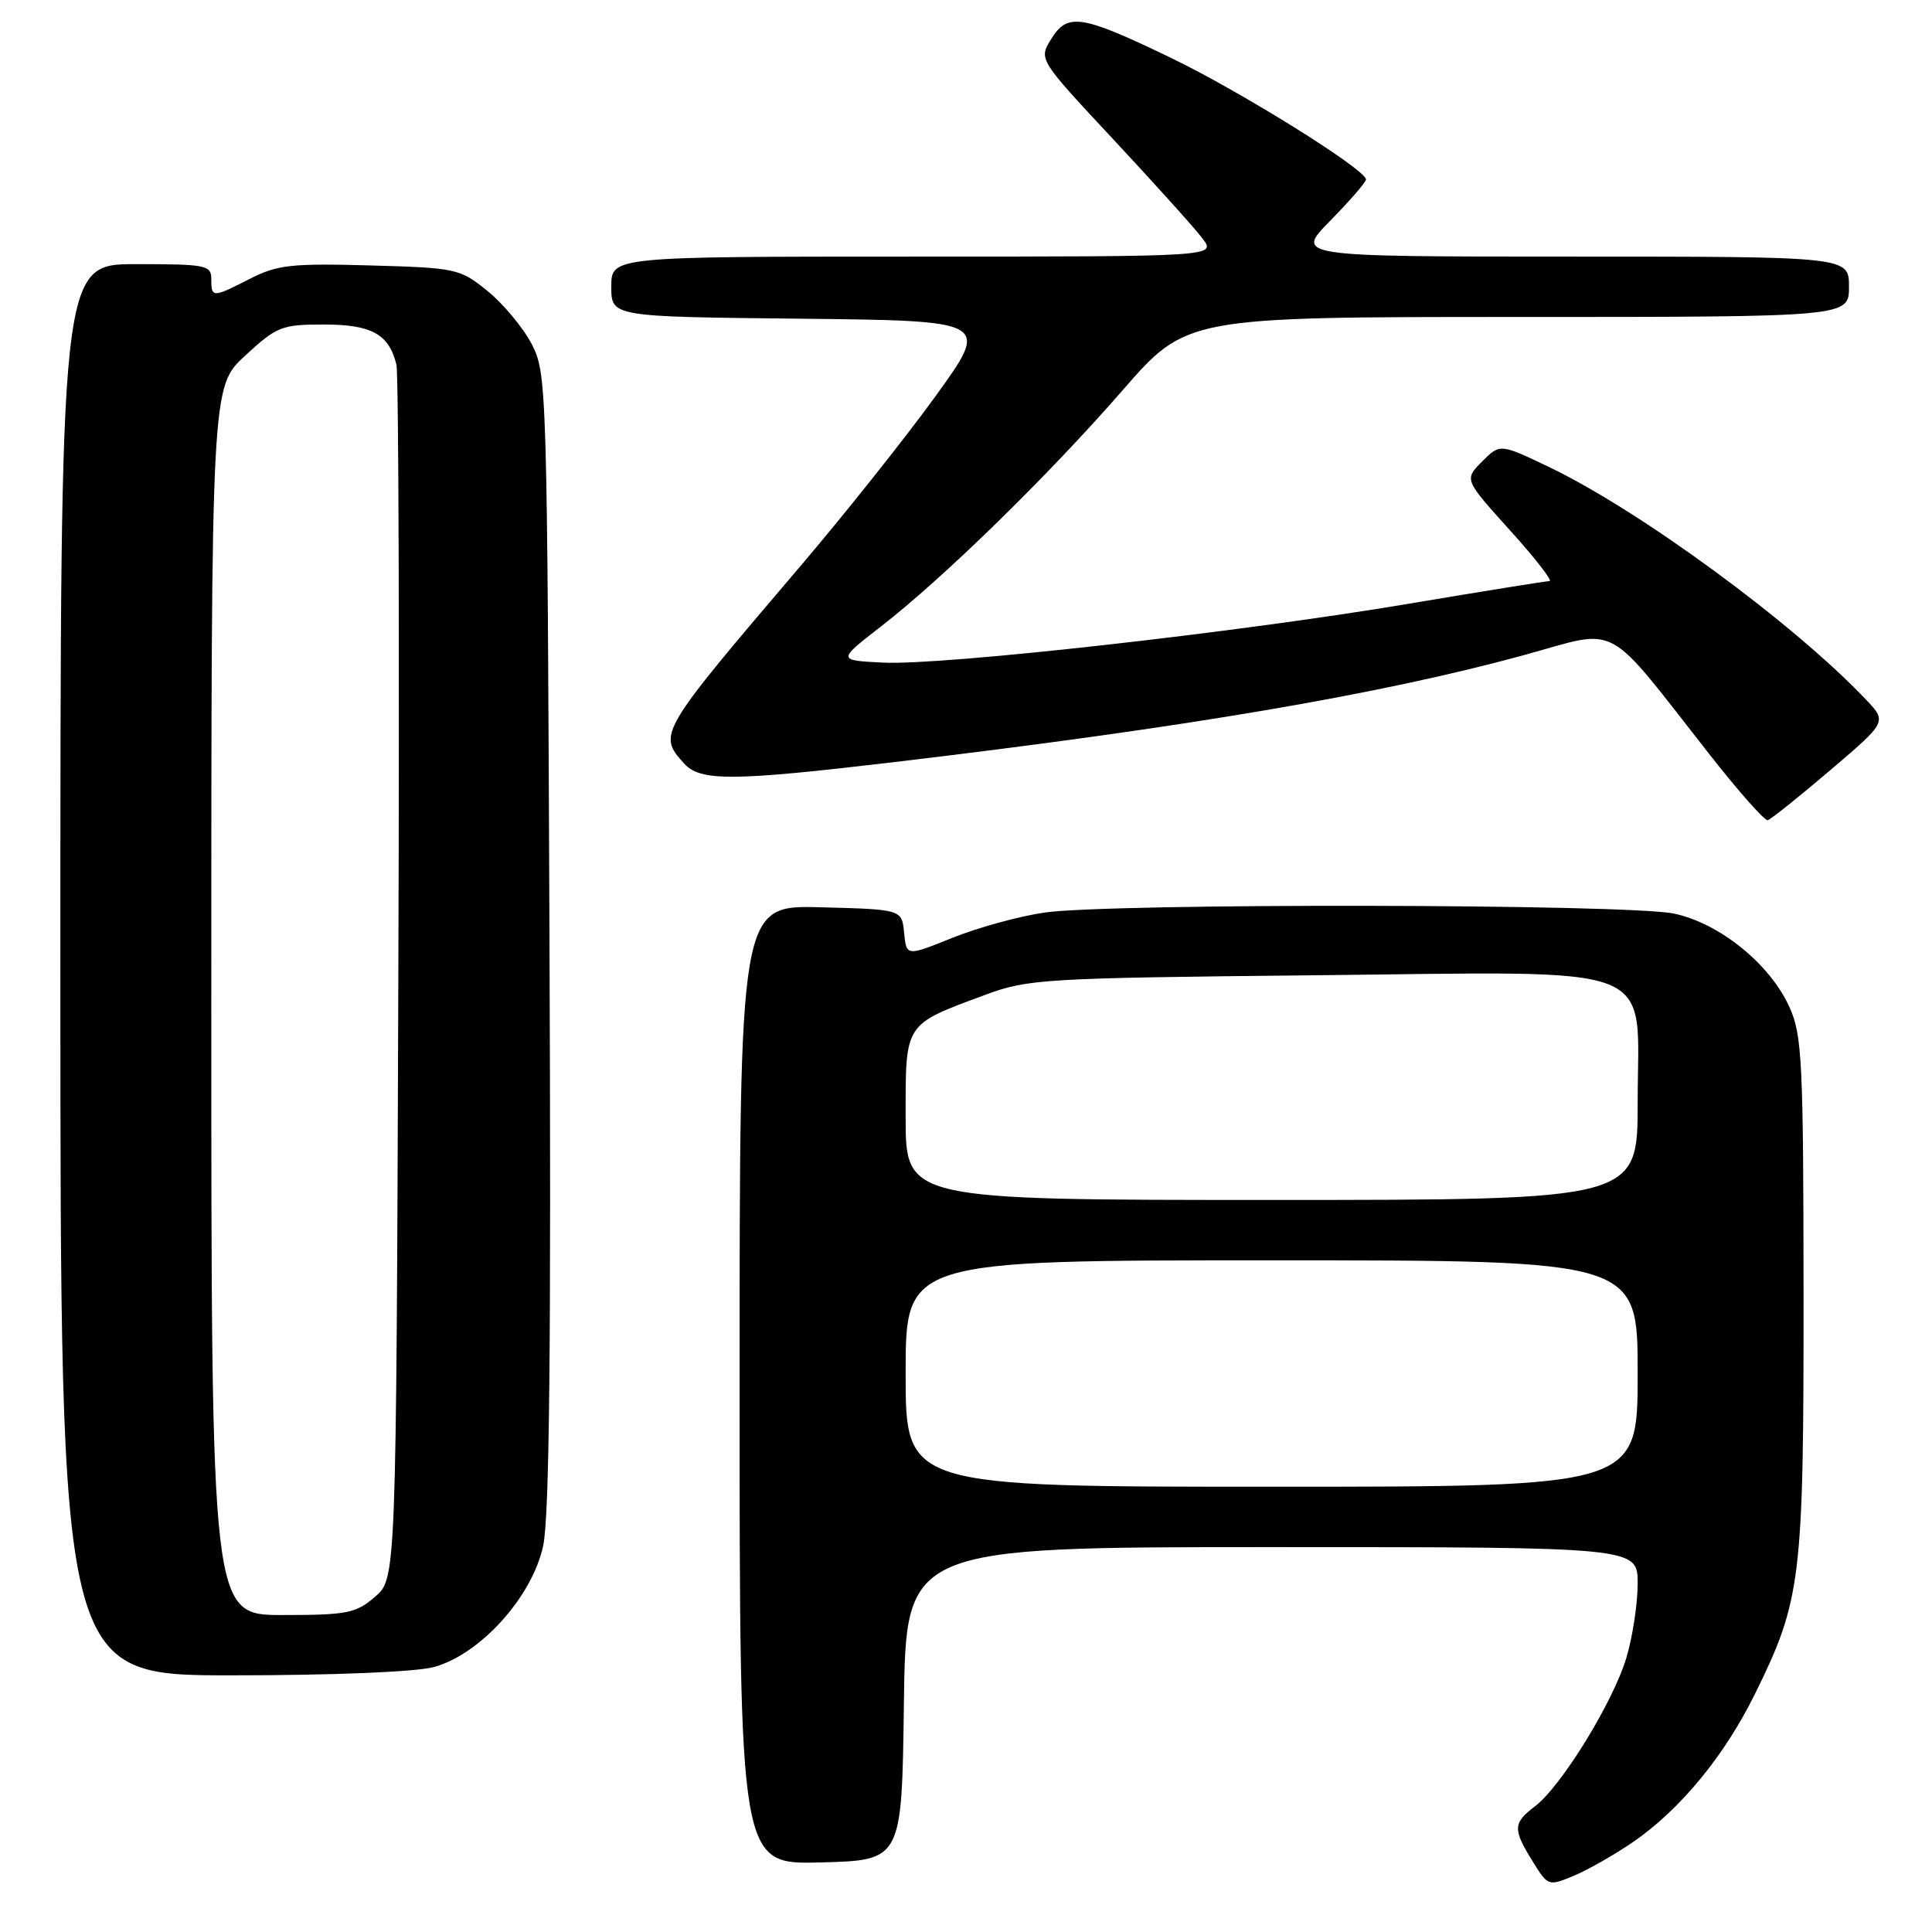 <?xml version="1.0" encoding="UTF-8" standalone="no"?>
<!DOCTYPE svg PUBLIC "-//W3C//DTD SVG 1.1//EN" "http://www.w3.org/Graphics/SVG/1.1/DTD/svg11.dtd" >
<svg xmlns="http://www.w3.org/2000/svg" xmlns:xlink="http://www.w3.org/1999/xlink" version="1.1" viewBox="0 0 256 256">
 <g >
 <path fill="currentColor"
d=" M 216.40 244.07 C 222.63 239.78 228.49 232.67 232.52 224.50 C 238.68 212.01 239.00 209.34 238.98 171.54 C 238.96 140.63 238.79 137.13 237.11 133.44 C 234.52 127.73 227.89 122.36 221.84 121.06 C 215.81 119.76 147.17 119.65 138.39 120.92 C 135.03 121.41 129.54 122.92 126.19 124.27 C 120.11 126.72 120.11 126.72 119.80 123.61 C 119.50 120.50 119.50 120.50 108.75 120.22 C 98.00 119.93 98.00 119.93 98.00 183.50 C 98.00 247.07 98.00 247.07 108.75 246.78 C 119.50 246.50 119.50 246.50 119.77 225.75 C 120.04 205.00 120.04 205.00 168.52 205.00 C 217.00 205.00 217.00 205.00 217.00 209.82 C 217.00 212.47 216.33 216.89 215.51 219.64 C 213.78 225.48 206.89 236.69 203.41 239.33 C 200.47 241.57 200.43 242.35 203.07 246.62 C 205.12 249.94 205.18 249.95 208.56 248.54 C 210.44 247.75 213.97 245.74 216.40 244.07 Z  M 57.50 220.89 C 63.64 219.21 70.51 211.60 71.97 204.85 C 72.80 200.99 73.04 178.62 72.81 124.50 C 72.51 50.90 72.46 49.43 70.43 45.55 C 69.29 43.38 66.66 40.23 64.59 38.55 C 60.93 35.59 60.47 35.49 49.03 35.17 C 38.66 34.88 36.75 35.09 33.16 36.92 C 28.15 39.48 28.00 39.48 28.00 37.00 C 28.00 35.13 27.33 35.00 18.00 35.00 C 8.00 35.00 8.00 35.00 8.00 128.50 C 8.00 222.00 8.00 222.00 30.75 221.99 C 44.10 221.99 55.15 221.54 57.50 220.89 Z  M 242.50 102.07 C 250.04 95.65 250.04 95.65 247.27 92.72 C 237.69 82.61 217.25 67.61 205.19 61.85 C 198.76 58.78 198.76 58.78 196.38 61.16 C 194.01 63.54 194.01 63.54 200.08 70.27 C 203.43 73.97 205.78 77.00 205.31 77.00 C 204.84 77.00 196.48 78.35 186.72 79.99 C 164.17 83.79 124.93 88.19 117.02 87.80 C 110.95 87.50 110.95 87.50 116.72 83.02 C 125.05 76.56 138.91 63.01 148.72 51.75 C 157.21 42.00 157.21 42.00 201.10 42.00 C 245.00 42.00 245.00 42.00 245.00 38.00 C 245.00 34.00 245.00 34.00 208.29 34.00 C 171.58 34.00 171.58 34.00 176.29 29.22 C 178.88 26.58 181.00 24.14 181.00 23.78 C 181.00 22.47 164.24 12.02 155.00 7.59 C 143.25 1.94 141.45 1.67 139.28 5.18 C 137.62 7.86 137.62 7.86 147.56 18.51 C 153.03 24.38 158.33 30.26 159.33 31.59 C 161.17 34.00 161.17 34.00 121.08 34.00 C 81.00 34.00 81.00 34.00 81.00 37.98 C 81.00 41.97 81.00 41.97 106.10 42.23 C 131.19 42.50 131.19 42.50 123.96 52.50 C 119.98 58.00 111.93 68.12 106.07 75.00 C 87.24 97.10 87.13 97.28 90.65 101.17 C 92.81 103.55 97.03 103.52 118.50 100.98 C 157.12 96.40 182.83 92.03 201.88 86.82 C 214.83 83.27 212.38 81.96 226.69 100.18 C 230.44 104.95 233.83 108.77 234.23 108.68 C 234.63 108.58 238.35 105.61 242.50 102.07 Z  M 120.00 182.00 C 120.00 167.00 120.00 167.00 168.50 167.00 C 217.00 167.00 217.00 167.00 217.00 182.00 C 217.00 197.00 217.00 197.00 168.50 197.00 C 120.00 197.00 120.00 197.00 120.00 182.00 Z  M 120.00 148.02 C 120.00 135.44 119.75 135.83 130.55 131.82 C 136.22 129.72 138.28 129.59 174.02 129.23 C 220.87 128.76 217.00 127.24 217.00 146.07 C 217.00 159.00 217.00 159.00 168.50 159.00 C 120.00 159.00 120.00 159.00 120.00 148.02 Z  M 28.00 132.63 C 28.00 51.25 28.00 51.25 32.48 47.13 C 36.68 43.25 37.32 43.00 42.91 43.00 C 49.24 43.00 51.54 44.27 52.53 48.32 C 52.82 49.52 52.94 86.20 52.78 129.84 C 52.50 209.17 52.50 209.17 49.69 211.59 C 47.16 213.77 45.99 214.00 37.44 214.00 C 28.00 214.00 28.00 214.00 28.00 132.63 Z "/>
</g>
</svg>